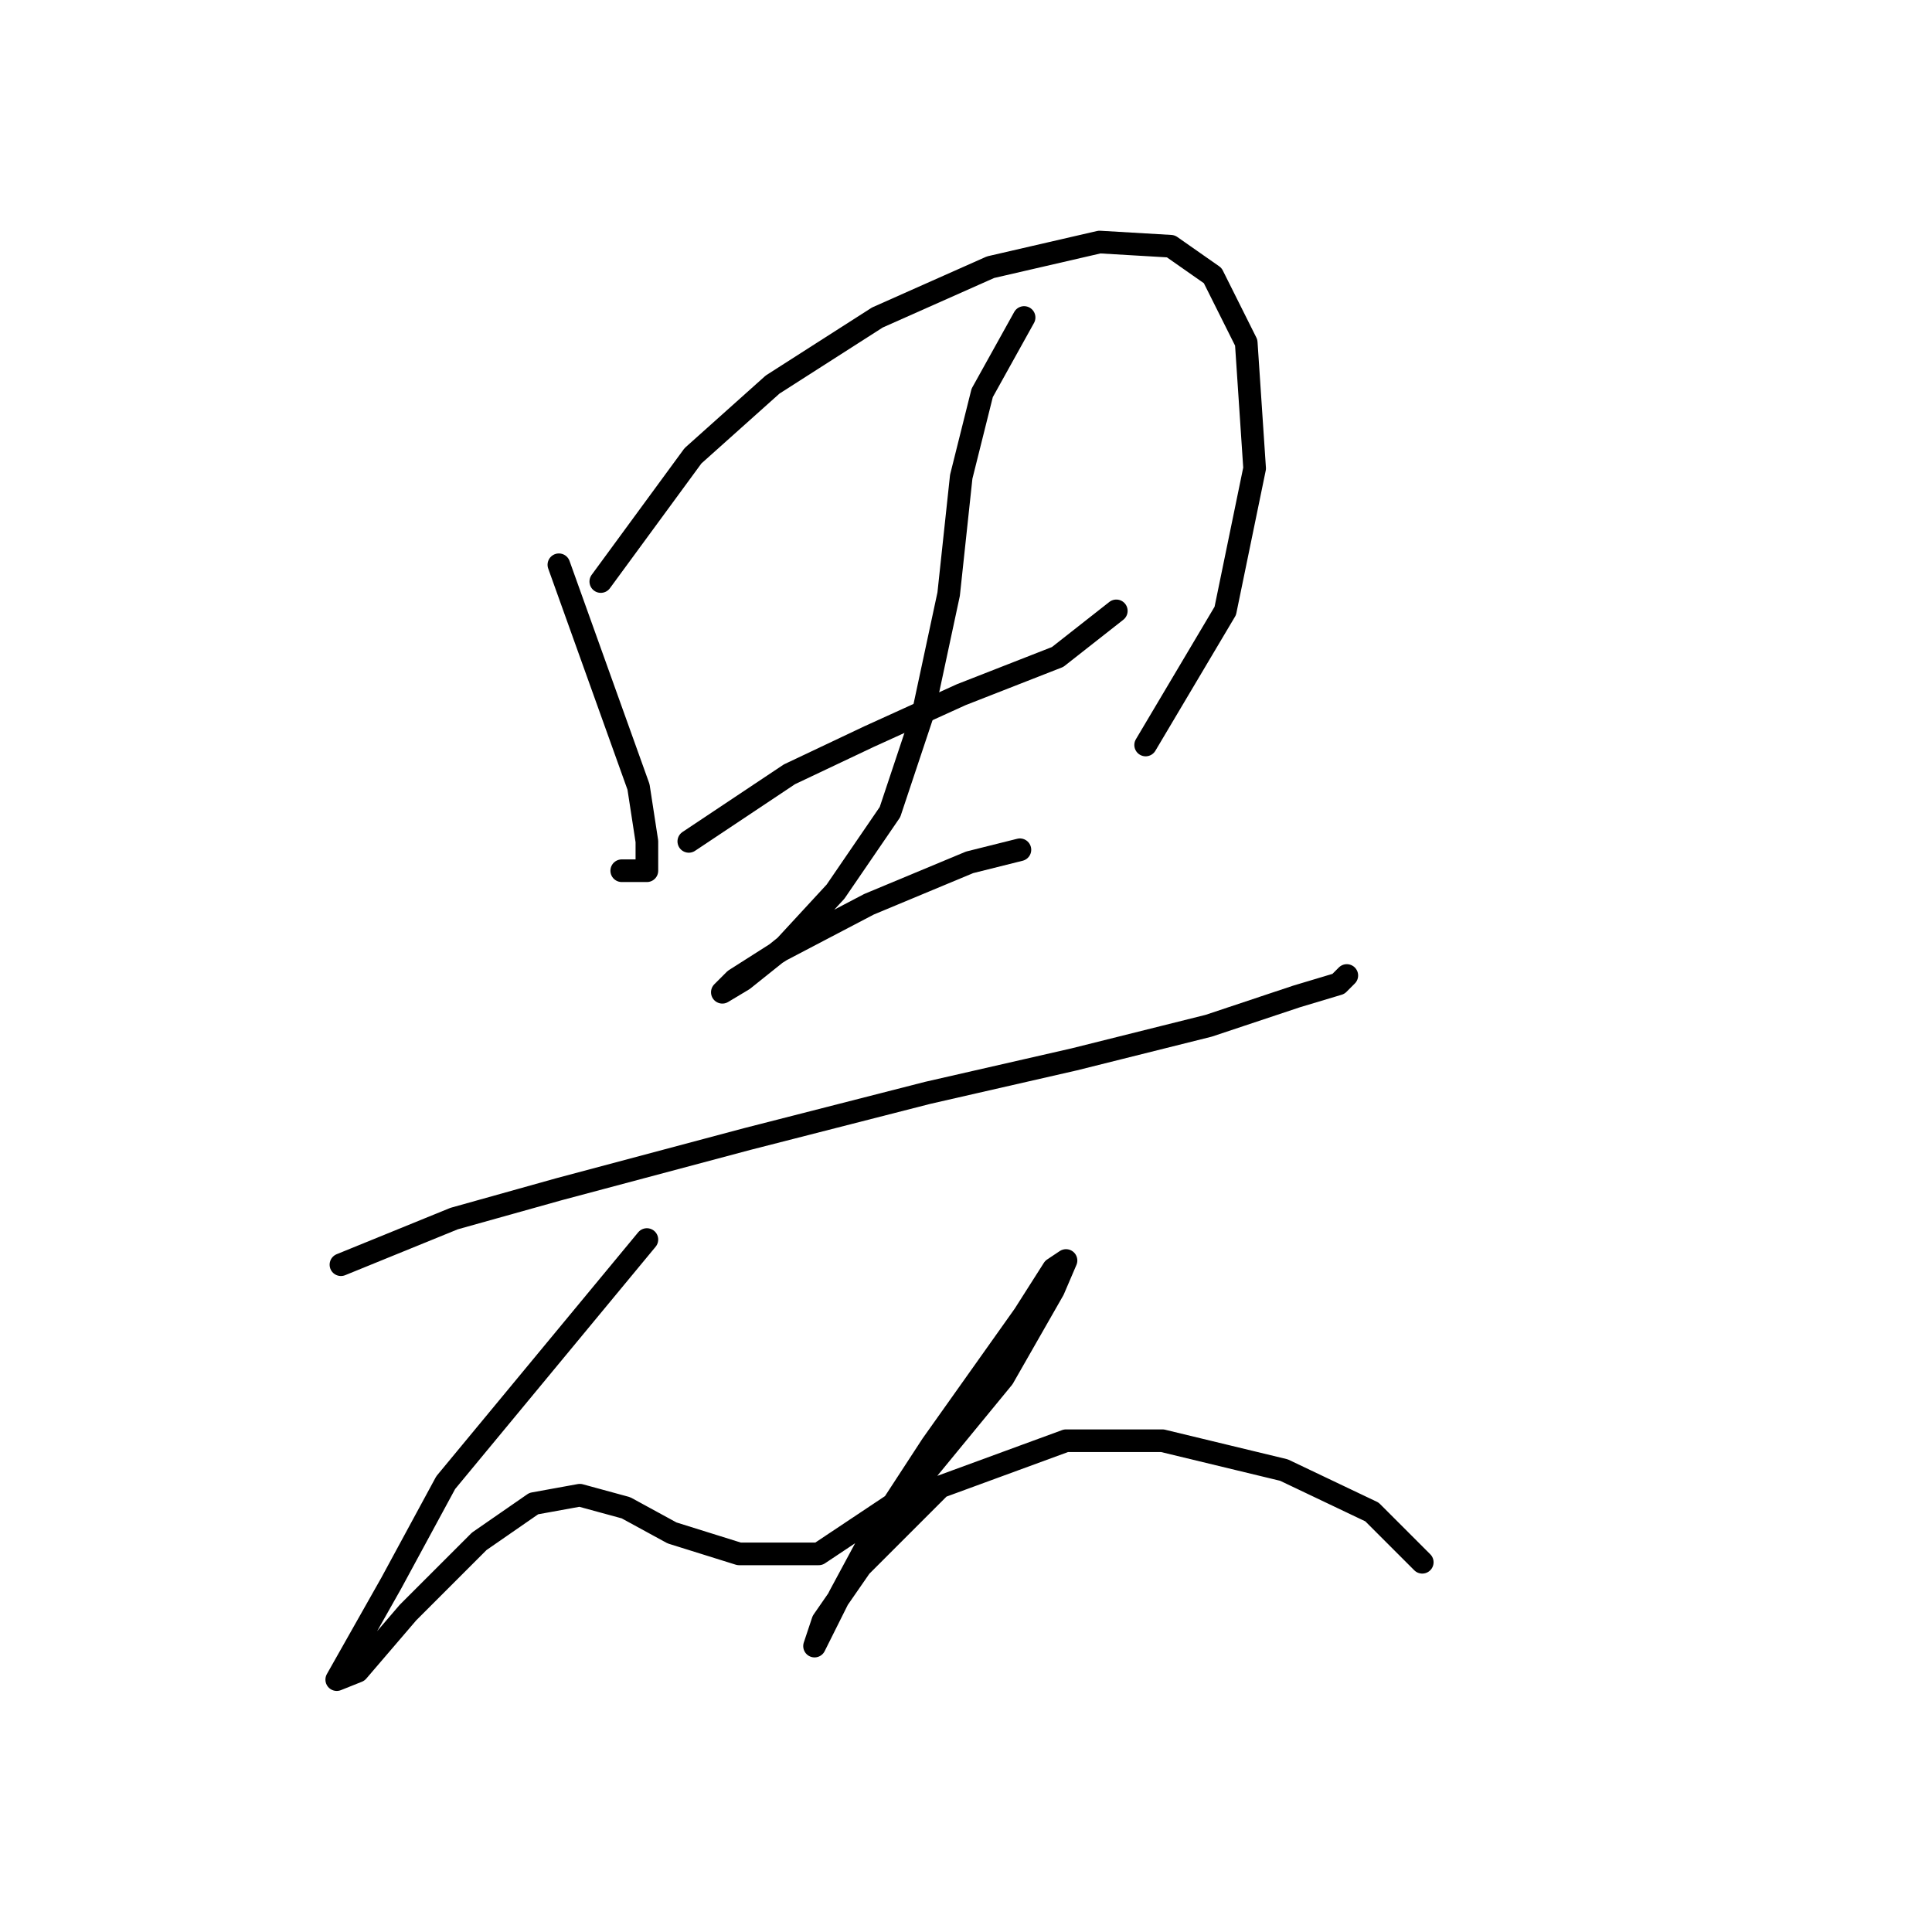 <?xml version="1.0" standalone="no"?>
    <svg width="256" height="256" xmlns="http://www.w3.org/2000/svg" version="1.1">
    <polyline stroke="black" stroke-width="3" stroke-linecap="round" fill="transparent" stroke-linejoin="round" points="74.054 74.834 84.606 104.268 85.716 111.488 85.716 115.375 82.384 115.375 82.384 115.375 " />
        <polyline stroke="black" stroke-width="3" stroke-linecap="round" fill="transparent" stroke-linejoin="round" points="79.608 77.056 91.825 60.395 102.377 50.954 116.261 42.069 131.255 35.404 145.694 32.072 155.135 32.628 160.689 36.515 165.132 45.401 166.243 62.061 162.355 80.943 151.803 98.715 151.803 98.715 " />
        <polyline stroke="black" stroke-width="3" stroke-linecap="round" fill="transparent" stroke-linejoin="round" points="91.27 111.488 104.598 102.602 115.15 97.604 127.368 92.05 140.141 87.052 147.916 80.943 147.916 80.943 " />
        <polyline stroke="black" stroke-width="3" stroke-linecap="round" fill="transparent" stroke-linejoin="round" points="135.698 42.069 130.145 52.065 127.368 63.172 125.702 78.722 122.37 94.272 117.927 107.6 110.707 118.152 104.043 125.372 98.49 129.814 95.713 131.48 97.379 129.814 103.488 125.927 115.15 119.818 128.479 114.264 135.143 112.598 135.143 112.598 " />
        <polyline stroke="black" stroke-width="3" stroke-linecap="round" fill="transparent" stroke-linejoin="round" points="45.176 167.578 60.17 161.469 74.054 157.582 99.045 150.918 122.925 144.809 142.362 140.366 160.134 135.923 171.796 132.036 177.35 130.37 178.46 129.259 178.46 129.259 " />
        <polyline stroke="black" stroke-width="3" stroke-linecap="round" fill="transparent" stroke-linejoin="round" points="85.716 164.246 59.06 196.457 51.84 209.785 44.62 222.558 47.397 221.447 54.061 213.673 63.502 204.232 70.722 199.233 76.831 198.123 82.94 199.789 89.049 203.121 97.934 205.898 108.486 205.898 120.148 198.123 132.921 182.573 139.586 170.91 141.252 167.023 139.586 168.134 135.698 174.243 123.48 191.458 115.15 204.232 111.263 211.451 109.041 215.894 107.931 218.115 109.041 214.783 114.039 207.564 124.591 197.012 141.252 190.903 154.025 190.903 170.13 194.791 181.792 200.344 188.457 207.008 188.457 207.008 " />
        </svg>